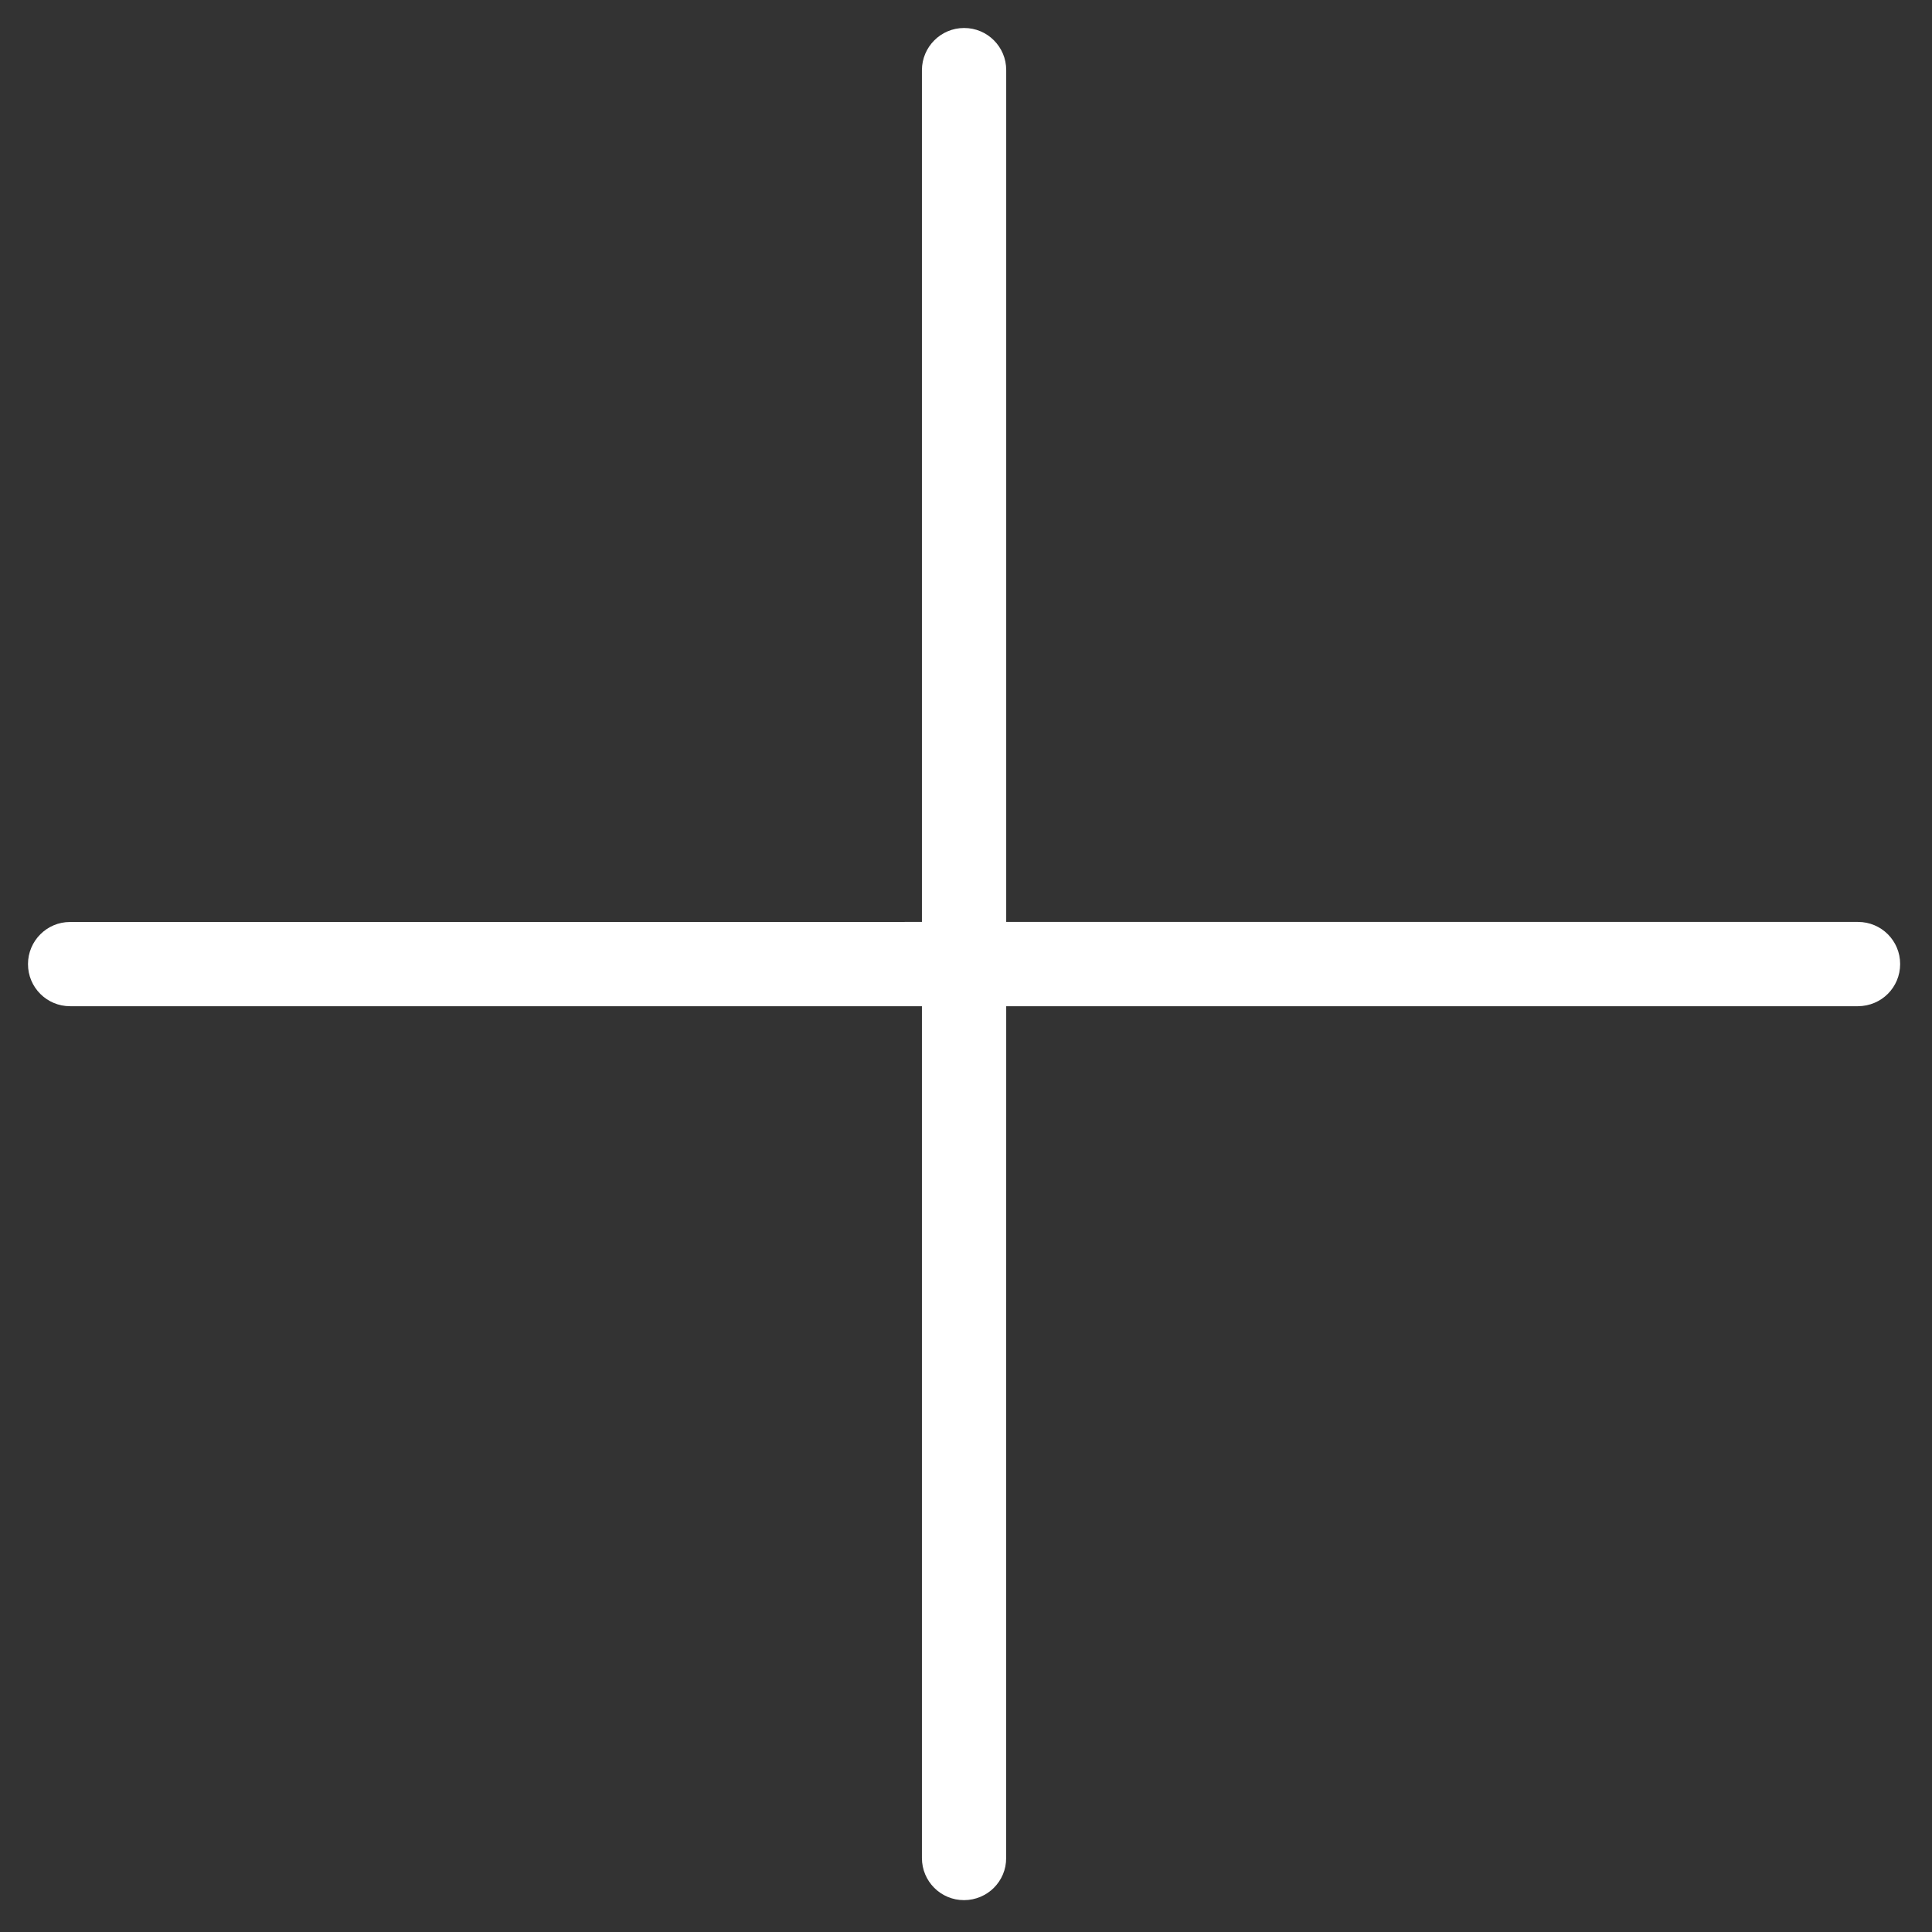 <?xml version="1.0" encoding="UTF-8"?>
<svg width="20px" height="20px" viewBox="0 0 20 20" version="1.1" xmlns="http://www.w3.org/2000/svg" xmlns:xlink="http://www.w3.org/1999/xlink">
    <rect x="0" y="0" width="20" height="20" fill="#333333" stroke="none"/>
    <!-- Generator: Sketch 45.2 (43514) - http://www.bohemiancoding.com/sketch -->
    <title>icon_添加</title>
    <desc>Created with Sketch.</desc>
    <defs>
        <polygon id="path-1" points="16.96 3 16.96 16.96 3 16.96 3 3"></polygon>
    </defs>
    <g id="Page-1" stroke="none" stroke-width="1" fill="none" fill-rule="evenodd">
        <g id="OA办公2" transform="translate(-337, -492)">
            <g id="新办事宜" transform="translate(170, 330)">
                <g id="list_人事部" transform="translate(20, 72)">
                    <g id="人事部" transform="translate(42, 30)">
                        <g id="请假申请" transform="translate(0, 50)">
                            <g id="icon_添加" transform="translate(105, 10)">
                                <mask id="mask-2" fill="white">
                                    <use xlink:href="#path-1"></use>
                                </mask>
                                <g id="Clip-2"></g>
                                <path d="M10.597,9.98 L16.832,3.745 C17.003,3.575 17.003,3.298 16.832,3.128 C16.662,2.958 16.386,2.958 16.215,3.128 L9.98,9.363 L3.744,3.128 C3.575,2.958 3.298,2.958 3.128,3.128 C2.957,3.298 2.957,3.575 3.128,3.745 L9.363,9.98 L3.128,16.215 C2.957,16.386 2.957,16.662 3.128,16.832 C3.213,16.917 3.326,16.96 3.436,16.96 C3.549,16.96 3.66,16.917 3.744,16.832 L9.98,10.597 L16.215,16.832 C16.301,16.917 16.413,16.96 16.524,16.96 C16.636,16.96 16.747,16.917 16.832,16.832 C17.003,16.662 17.003,16.386 16.832,16.215 L10.597,9.98 Z" id="Fill-1" fill="#FFFFFF" transform="translate(9.98, 9.98) rotate(-45) translate(-9.98, -9.98) "></path>
                            </g>
                        </g>
                    </g>
                </g>
            </g>
        </g>
    </g>
</svg>